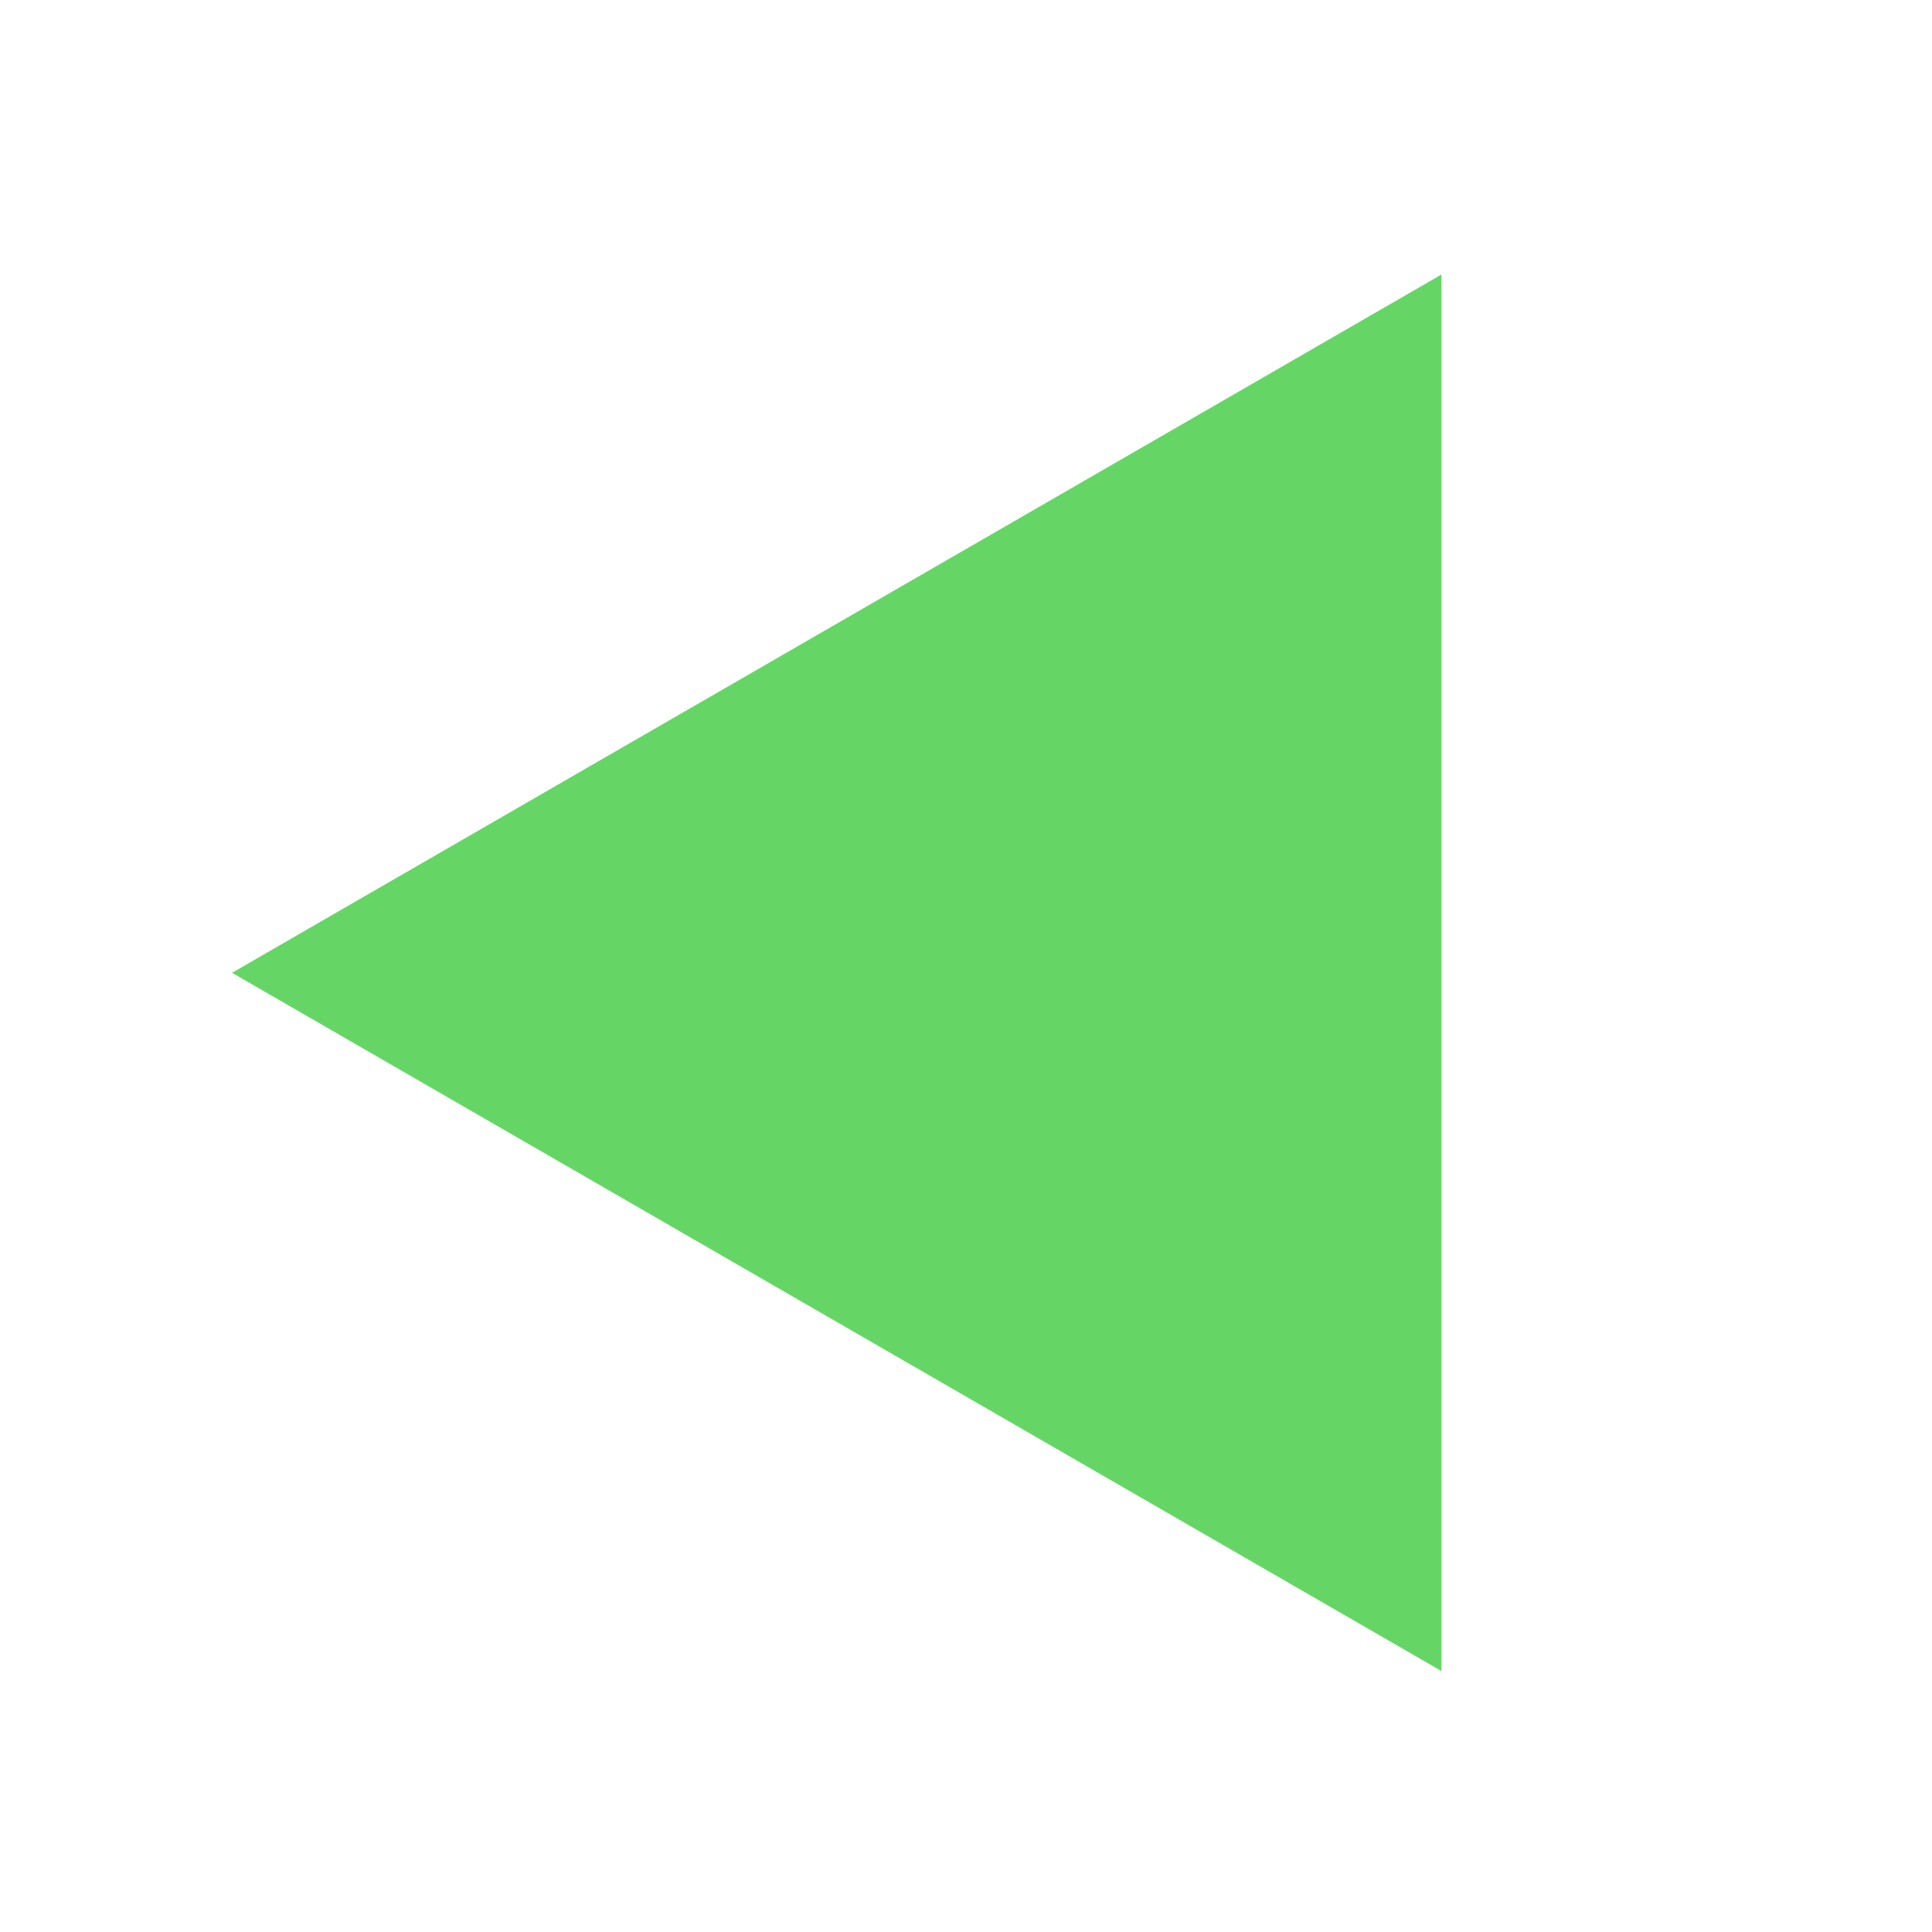 <svg id="ehdNgjy4PtC1" xmlns="http://www.w3.org/2000/svg" xmlns:xlink="http://www.w3.org/1999/xlink" viewBox="0 0 415 415" shape-rendering="geometricPrecision" text-rendering="geometricPrecision" project-id="ef24b775838344fcb10708fabd8778ad" export-id="d024e62a81f54d22993aad74f1893f07" cached="false"><polygon points="0,-30 25.981,15 -25.981,15 0,-30" transform="matrix(0-5.773 5.773 0 223.031 208.96)" fill="#65d665" stroke-width="0"/></svg>
